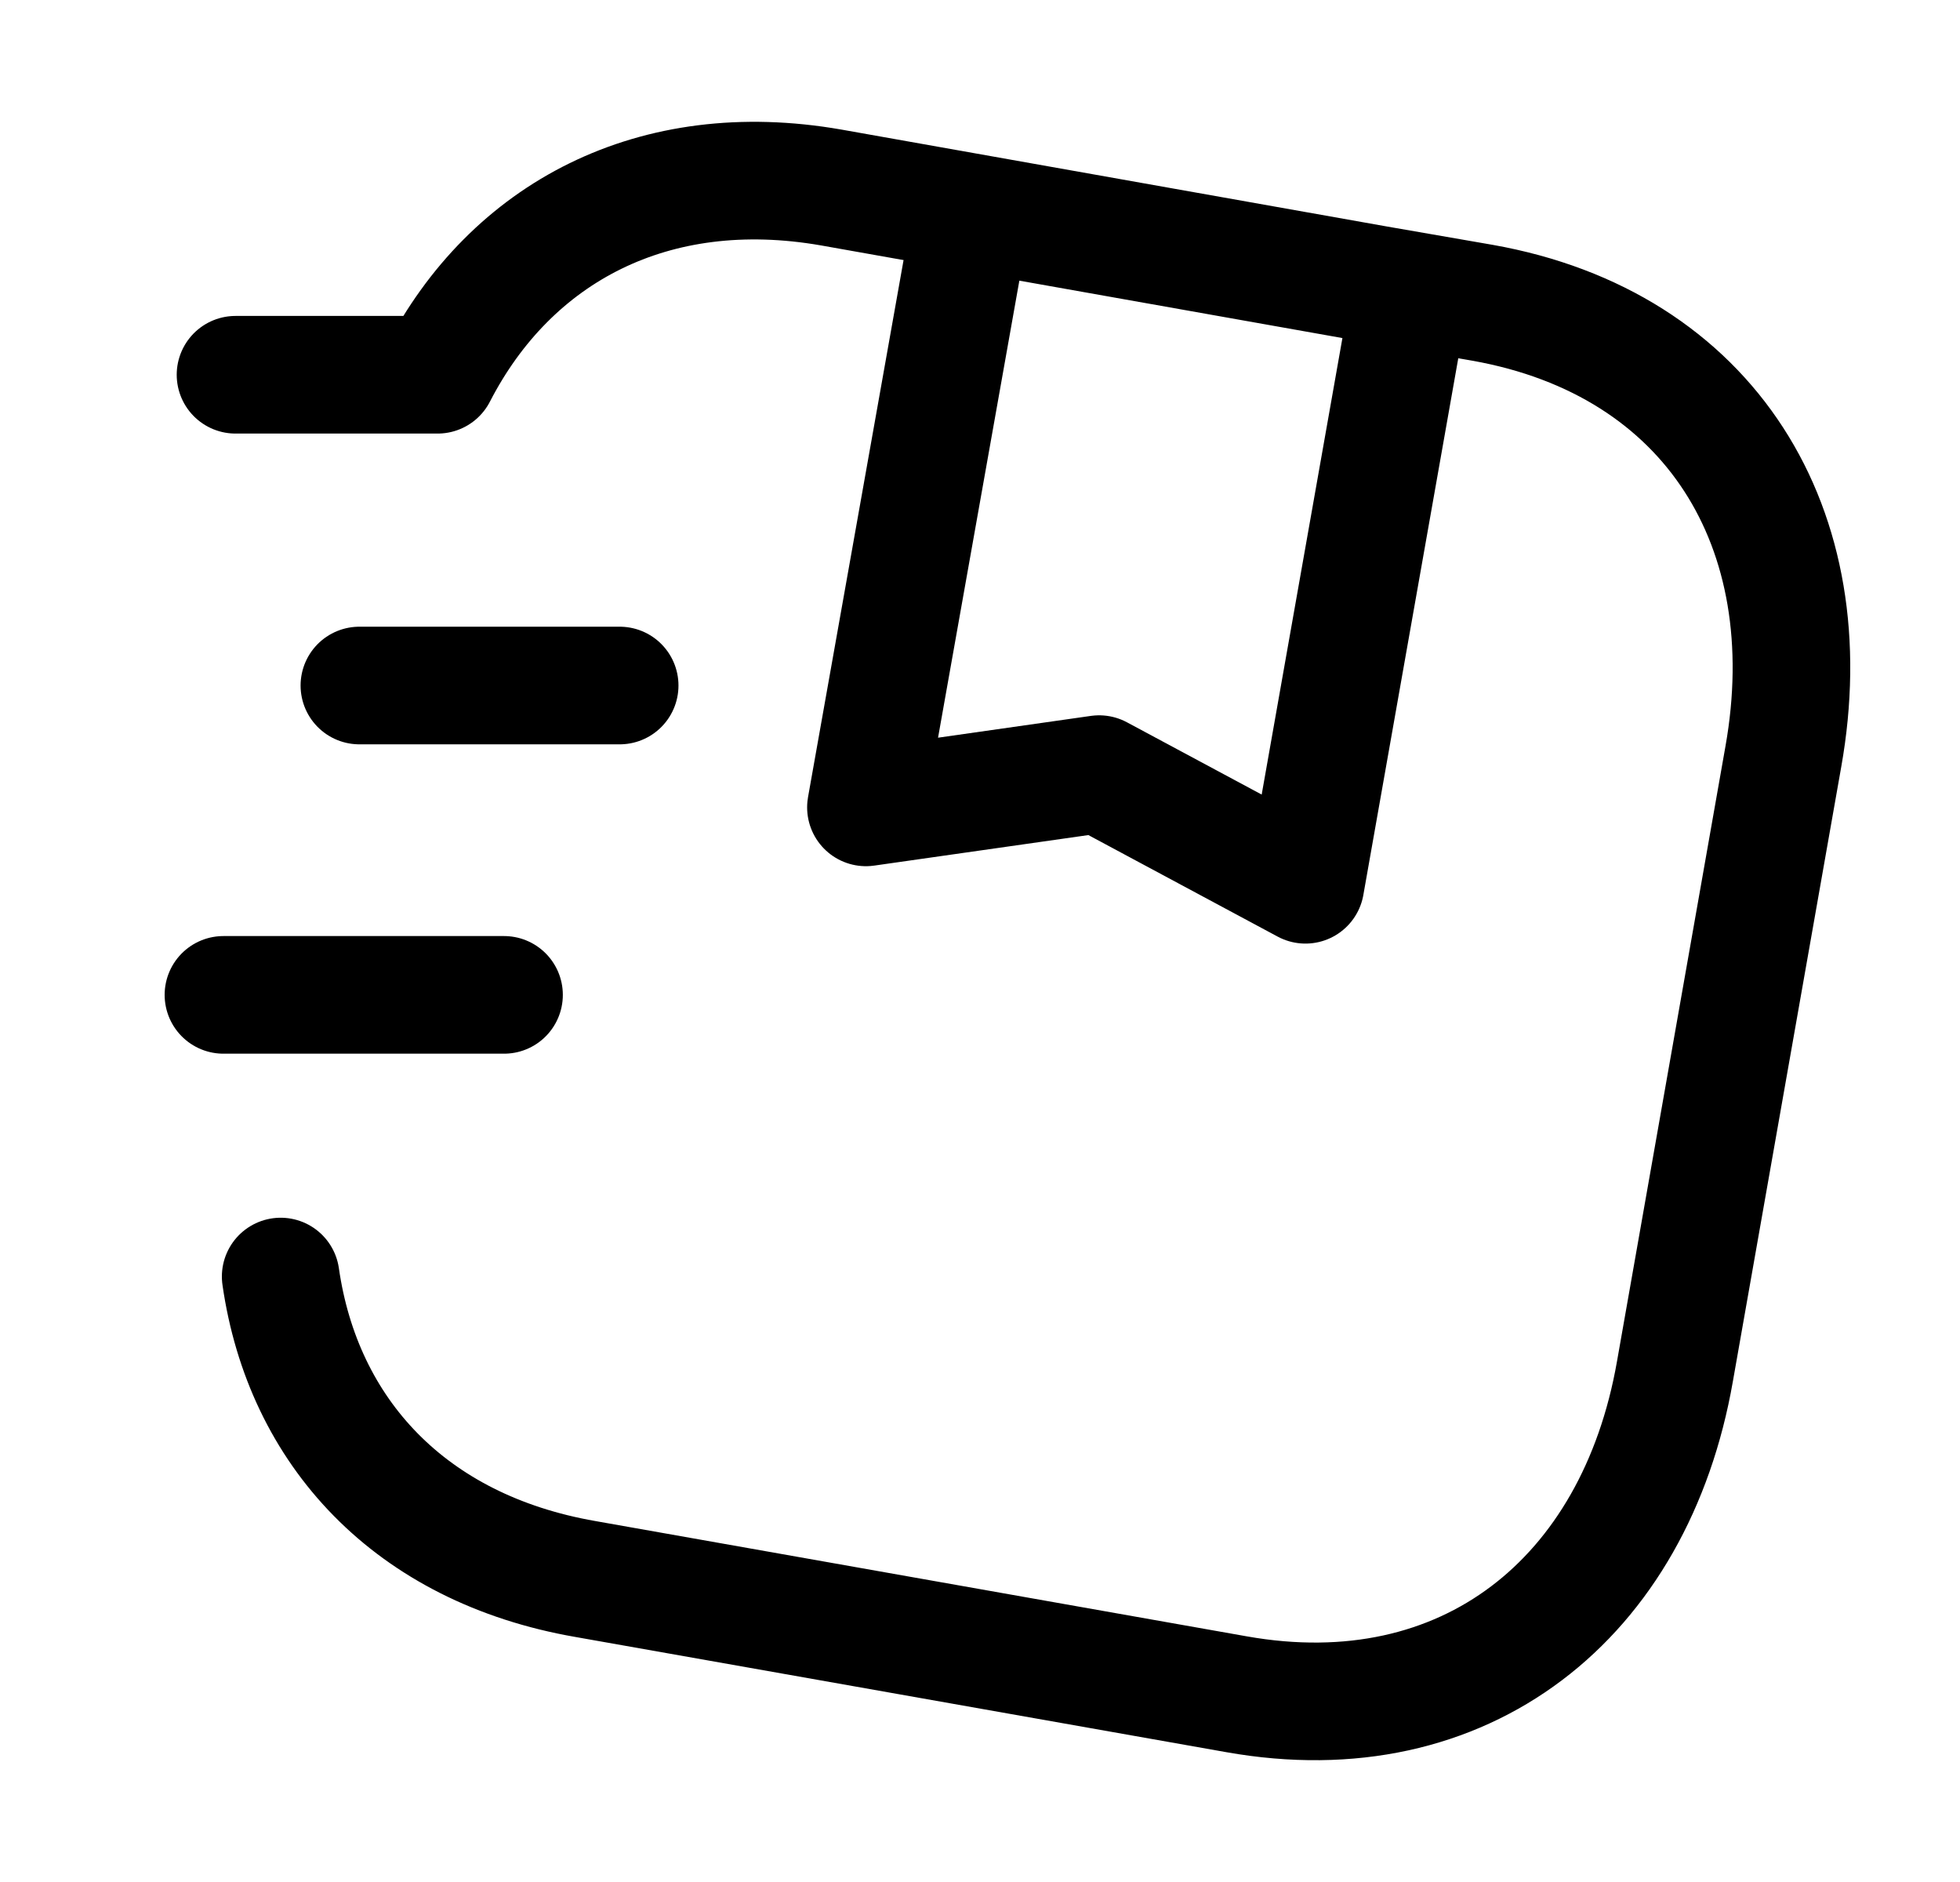 <svg width="25" height="24" viewBox="0 0 25 24" fill="none" xmlns="http://www.w3.org/2000/svg">
<path d="M3.004 4.779H5.582C6.518 2.961 8.341 1.996 10.602 2.391L17.566 3.628L18.909 3.861C21.822 4.378 23.263 6.744 22.747 9.647L21.364 17.488C20.857 20.389 18.686 22.123 15.773 21.606L7.466 20.136C5.232 19.747 3.865 18.261 3.58 16.279" stroke="black" stroke-width="1.5" stroke-linecap="round" stroke-linejoin="round"/>
<path d="M2.85 12.687H6.429" stroke="black" stroke-width="1.5" stroke-linecap="round" stroke-linejoin="round"/>
<path d="M4.584 8.742H7.904" stroke="black" stroke-width="1.5" stroke-linecap="round" stroke-linejoin="round"/>
<path d="M17.985 3.742L16.651 11.283L14.02 9.872L11.045 10.296L12.385 2.765" stroke="black" stroke-width="1.5" stroke-linecap="round" stroke-linejoin="round"/>
</svg>